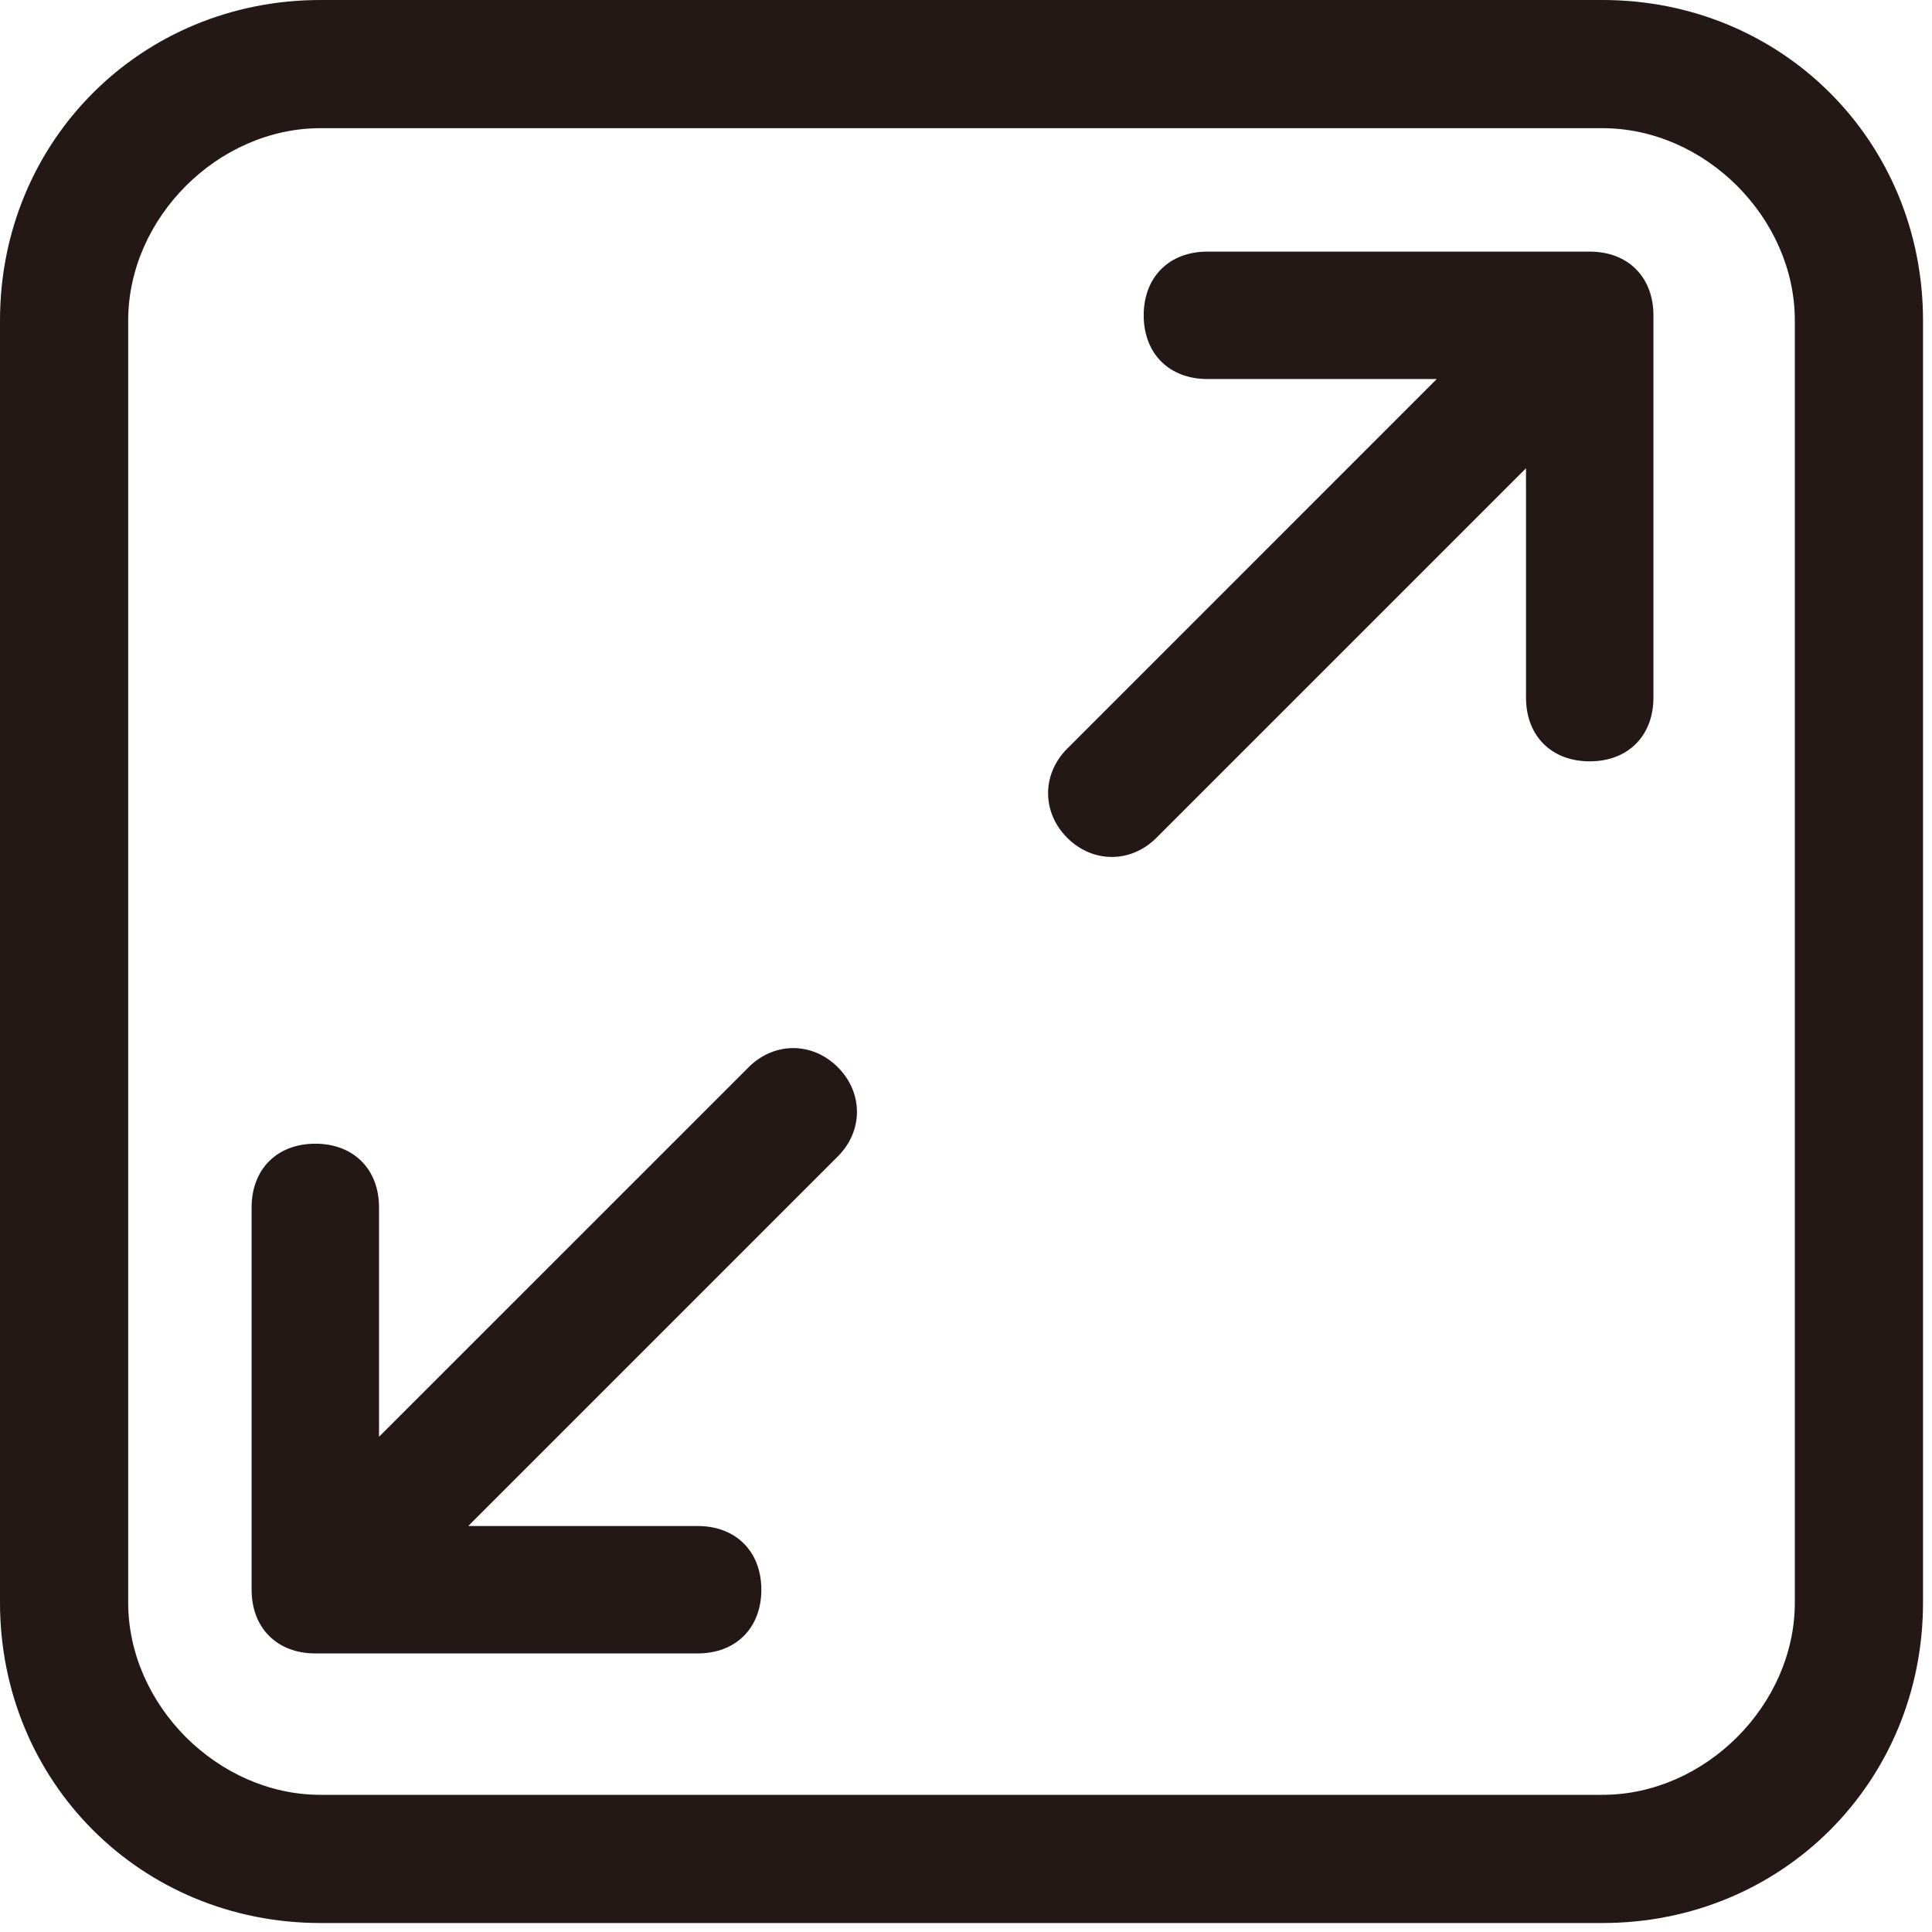 <?xml version="1.0" encoding="UTF-8"?>
<svg width="43px" height="43px" viewBox="0 0 43 43" version="1.1" xmlns="http://www.w3.org/2000/svg" xmlns:xlink="http://www.w3.org/1999/xlink">
    <!-- Generator: Sketch 64 (93537) - https://sketch.com -->
    <title>放大</title>
    <desc>Created with Sketch.</desc>
    <g id="商品详情" stroke="none" stroke-width="1" fill="none" fill-rule="evenodd">
        <g id="画板" transform="translate(-232, -71)" fill="#231815" fill-rule="nonzero">
            <g id="放大" transform="translate(232, 71)">
                <path d="M35.667,0 L7.133,0 C3.139,0 0,3.139 0,7.133 L0,35.667 C0,39.661 3.139,42.8 7.133,42.8 L35.667,42.8 C39.661,42.8 42.8,39.661 42.8,35.667 L42.8,7.133 C42.8,3.139 39.661,0 35.667,0 Z M39.947,35.667 C39.947,37.949 37.949,39.947 35.667,39.947 L7.133,39.947 C4.851,39.947 2.853,37.949 2.853,35.667 L2.853,7.133 C2.853,4.851 4.851,2.853 7.133,2.853 L35.667,2.853 C37.949,2.853 39.947,4.851 39.947,7.133 L39.947,35.667 Z" id="形状"></path>
                <path d="M16.662,23.753 L8.436,31.978 L8.436,26.873 C8.436,26.022 7.869,25.455 7.018,25.455 C6.167,25.455 5.6,26.022 5.6,26.873 L5.6,35.382 C5.6,36.233 6.167,36.8 7.018,36.8 L15.527,36.8 C16.378,36.8 16.945,36.233 16.945,35.382 C16.945,34.531 16.378,33.964 15.527,33.964 L10.422,33.964 L18.647,25.738 C19.215,25.171 19.215,24.32 18.647,23.753 C18.08,23.185 17.229,23.185 16.662,23.753 Z M35.382,5.6 L26.873,5.6 C26.022,5.6 25.455,6.167 25.455,7.018 C25.455,7.869 26.022,8.436 26.873,8.436 L31.978,8.436 L23.753,16.662 C23.185,17.229 23.185,18.08 23.753,18.647 C24.32,19.215 25.171,19.215 25.738,18.647 L33.964,10.422 L33.964,15.527 C33.964,16.378 34.531,16.945 35.382,16.945 C36.233,16.945 36.8,16.378 36.8,15.527 L36.8,7.018 C36.8,6.167 36.233,5.6 35.382,5.6 Z" id="形状"></path>
            </g>
        </g>
    </g>
</svg>